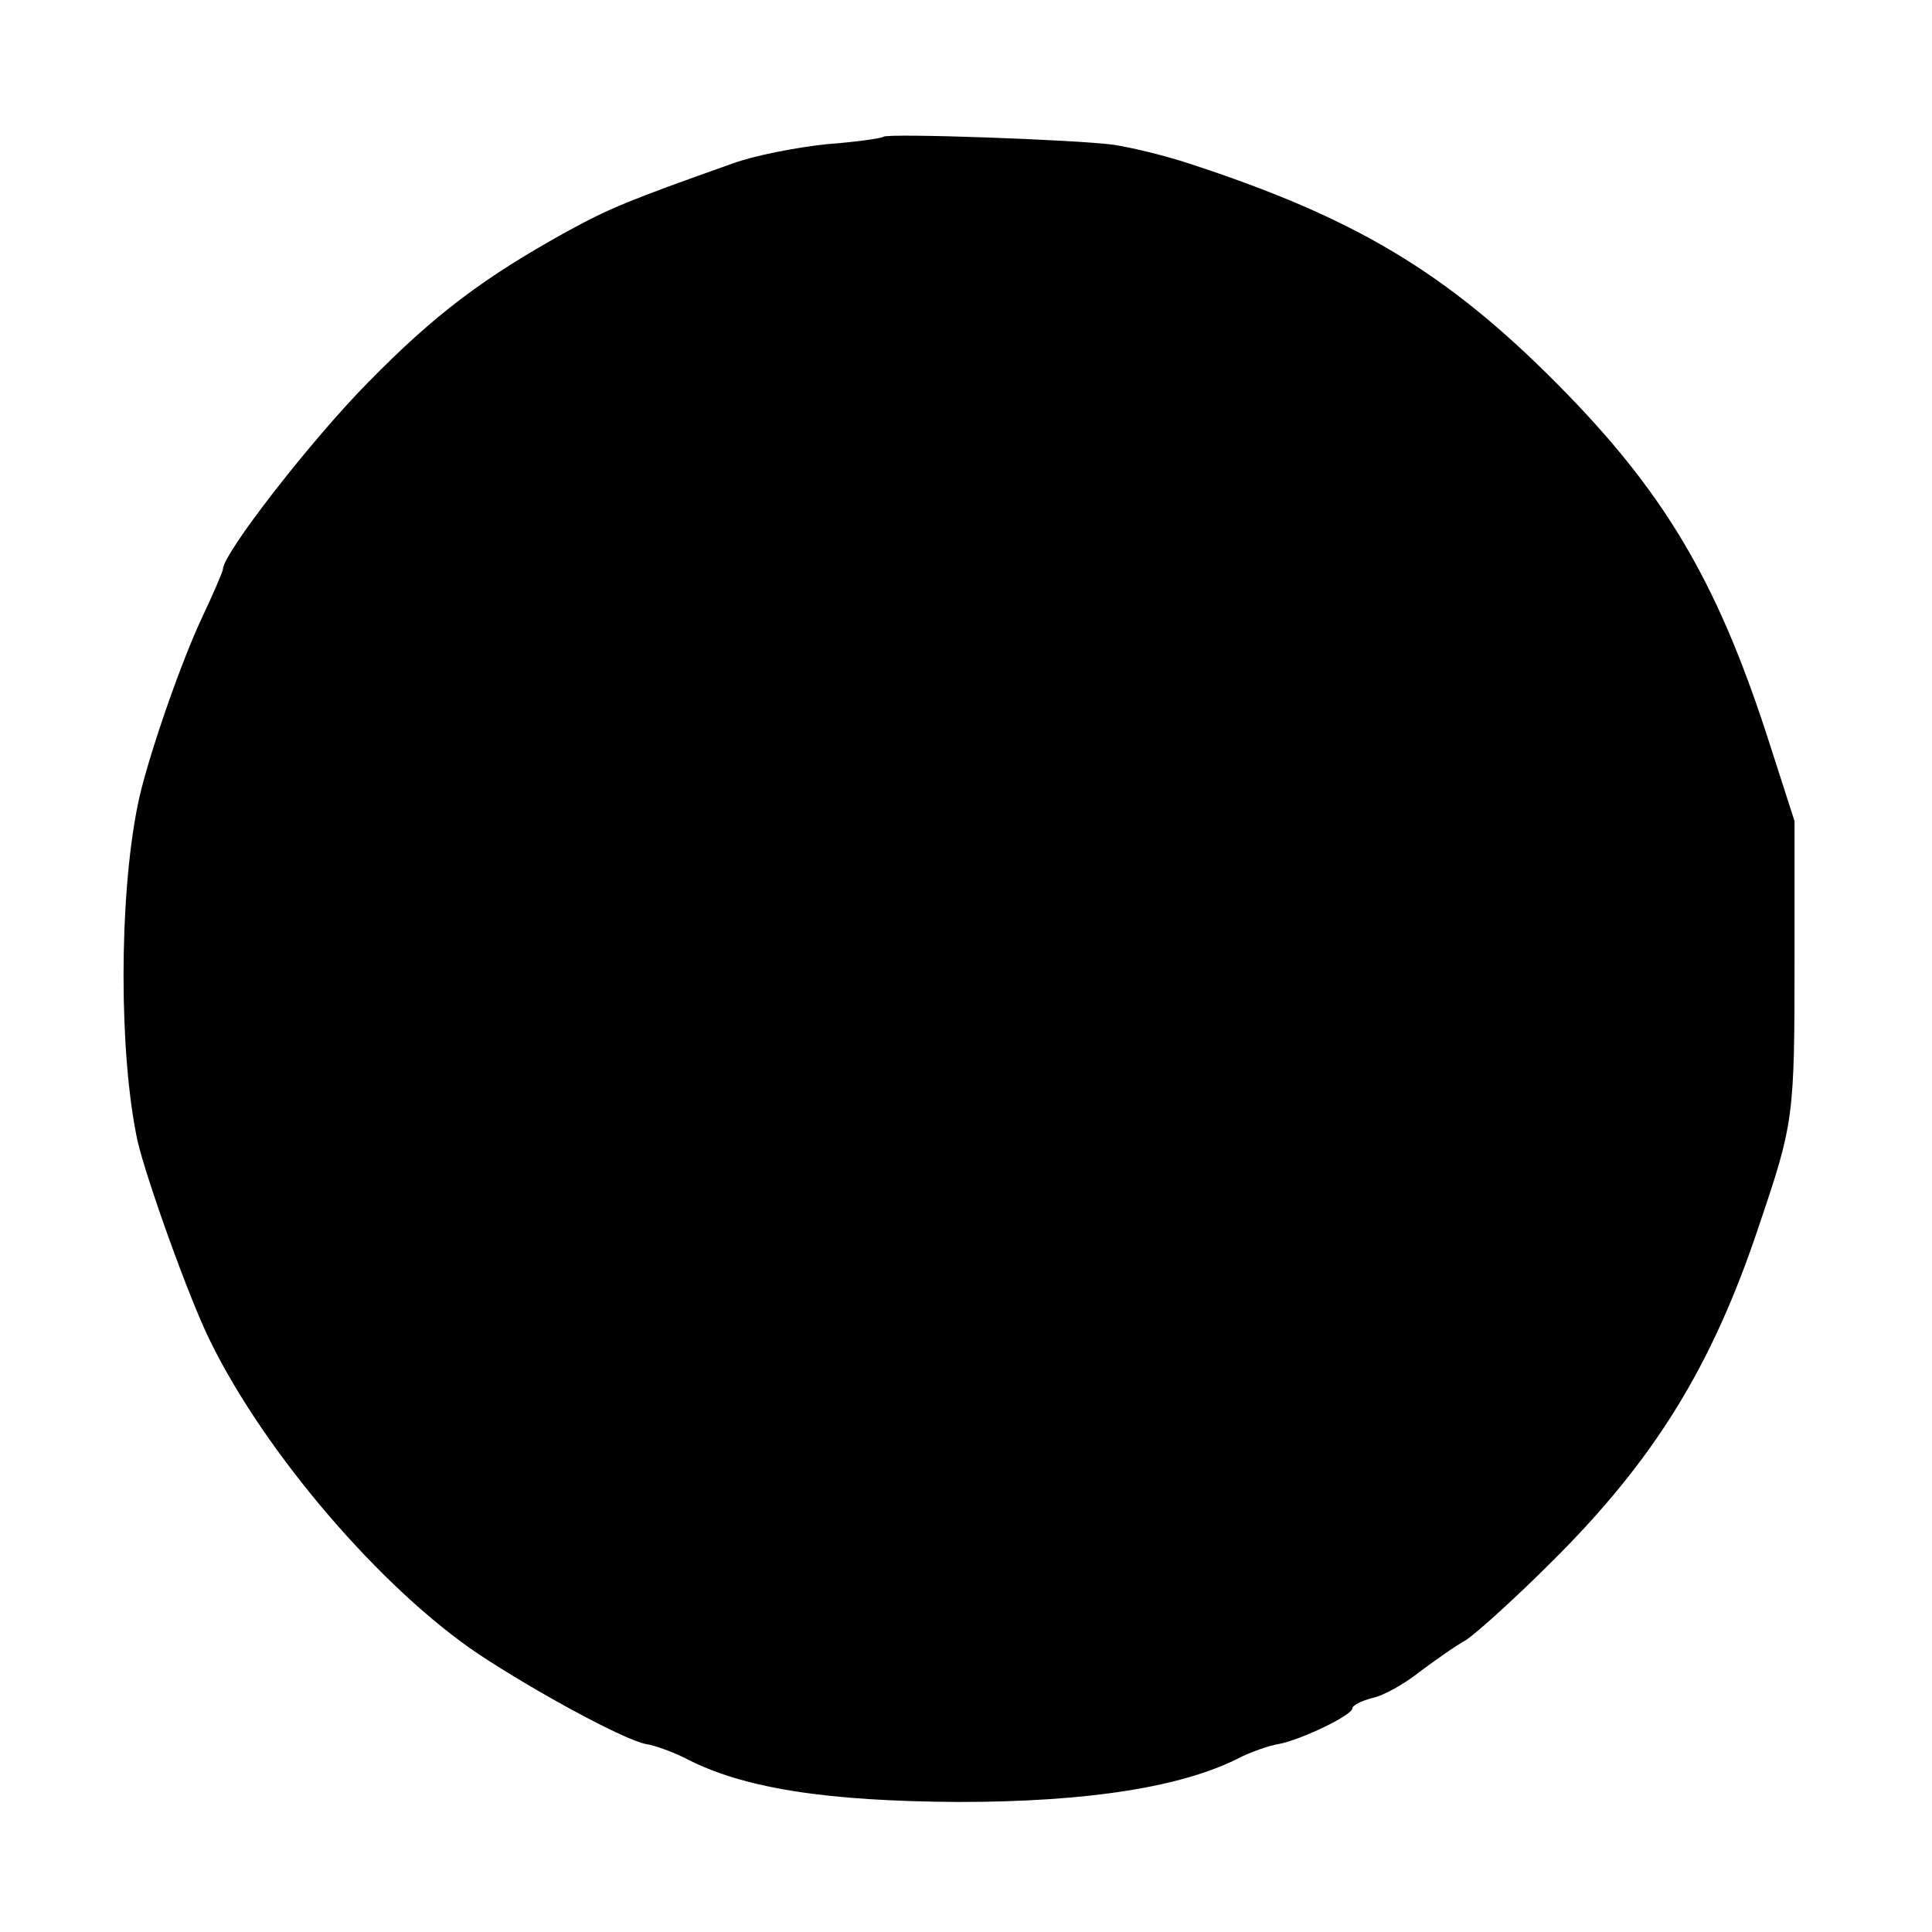 <?xml version="1.0" standalone="no"?>
<!DOCTYPE svg PUBLIC "-//W3C//DTD SVG 20010904//EN"
 "http://www.w3.org/TR/2001/REC-SVG-20010904/DTD/svg10.dtd">
<svg version="1.0" xmlns="http://www.w3.org/2000/svg"
 width="260pt" height="260pt" viewBox="0 0 260 260"
 preserveAspectRatio="xMidYMid meet">
<g transform="translate(0,260) scale(0.1,-0.1)"
fill="#000000" stroke="none">
<path d="M1189 2416 c-2 -2 -36 -7 -76 -10 -39 -4 -97 -15 -127 -26 -141 -50
-165 -60 -222 -91 -112 -62 -178 -111 -269 -204 -76 -77 -195 -230 -195 -251
0 -3 -13 -33 -29 -67 -29 -62 -75 -195 -86 -252 -25 -125 -25 -333 0 -450 12
-52 70 -214 98 -270 74 -151 230 -333 361 -421 77 -51 195 -115 225 -121 13
-2 37 -11 53 -19 78 -41 191 -58 368 -59 174 0 303 20 381 61 15 7 37 15 50
17 31 6 99 39 99 48 0 4 12 10 27 14 15 3 43 19 62 34 20 15 48 35 64 44 15
10 67 57 115 105 138 137 216 263 279 452 47 139 48 145 48 360 l0 185 -38
118 c-68 208 -139 327 -282 471 -148 149 -271 223 -495 296 -30 10 -75 21
-100 25 -49 7 -305 16 -311 11z"/>
</g>
</svg>
